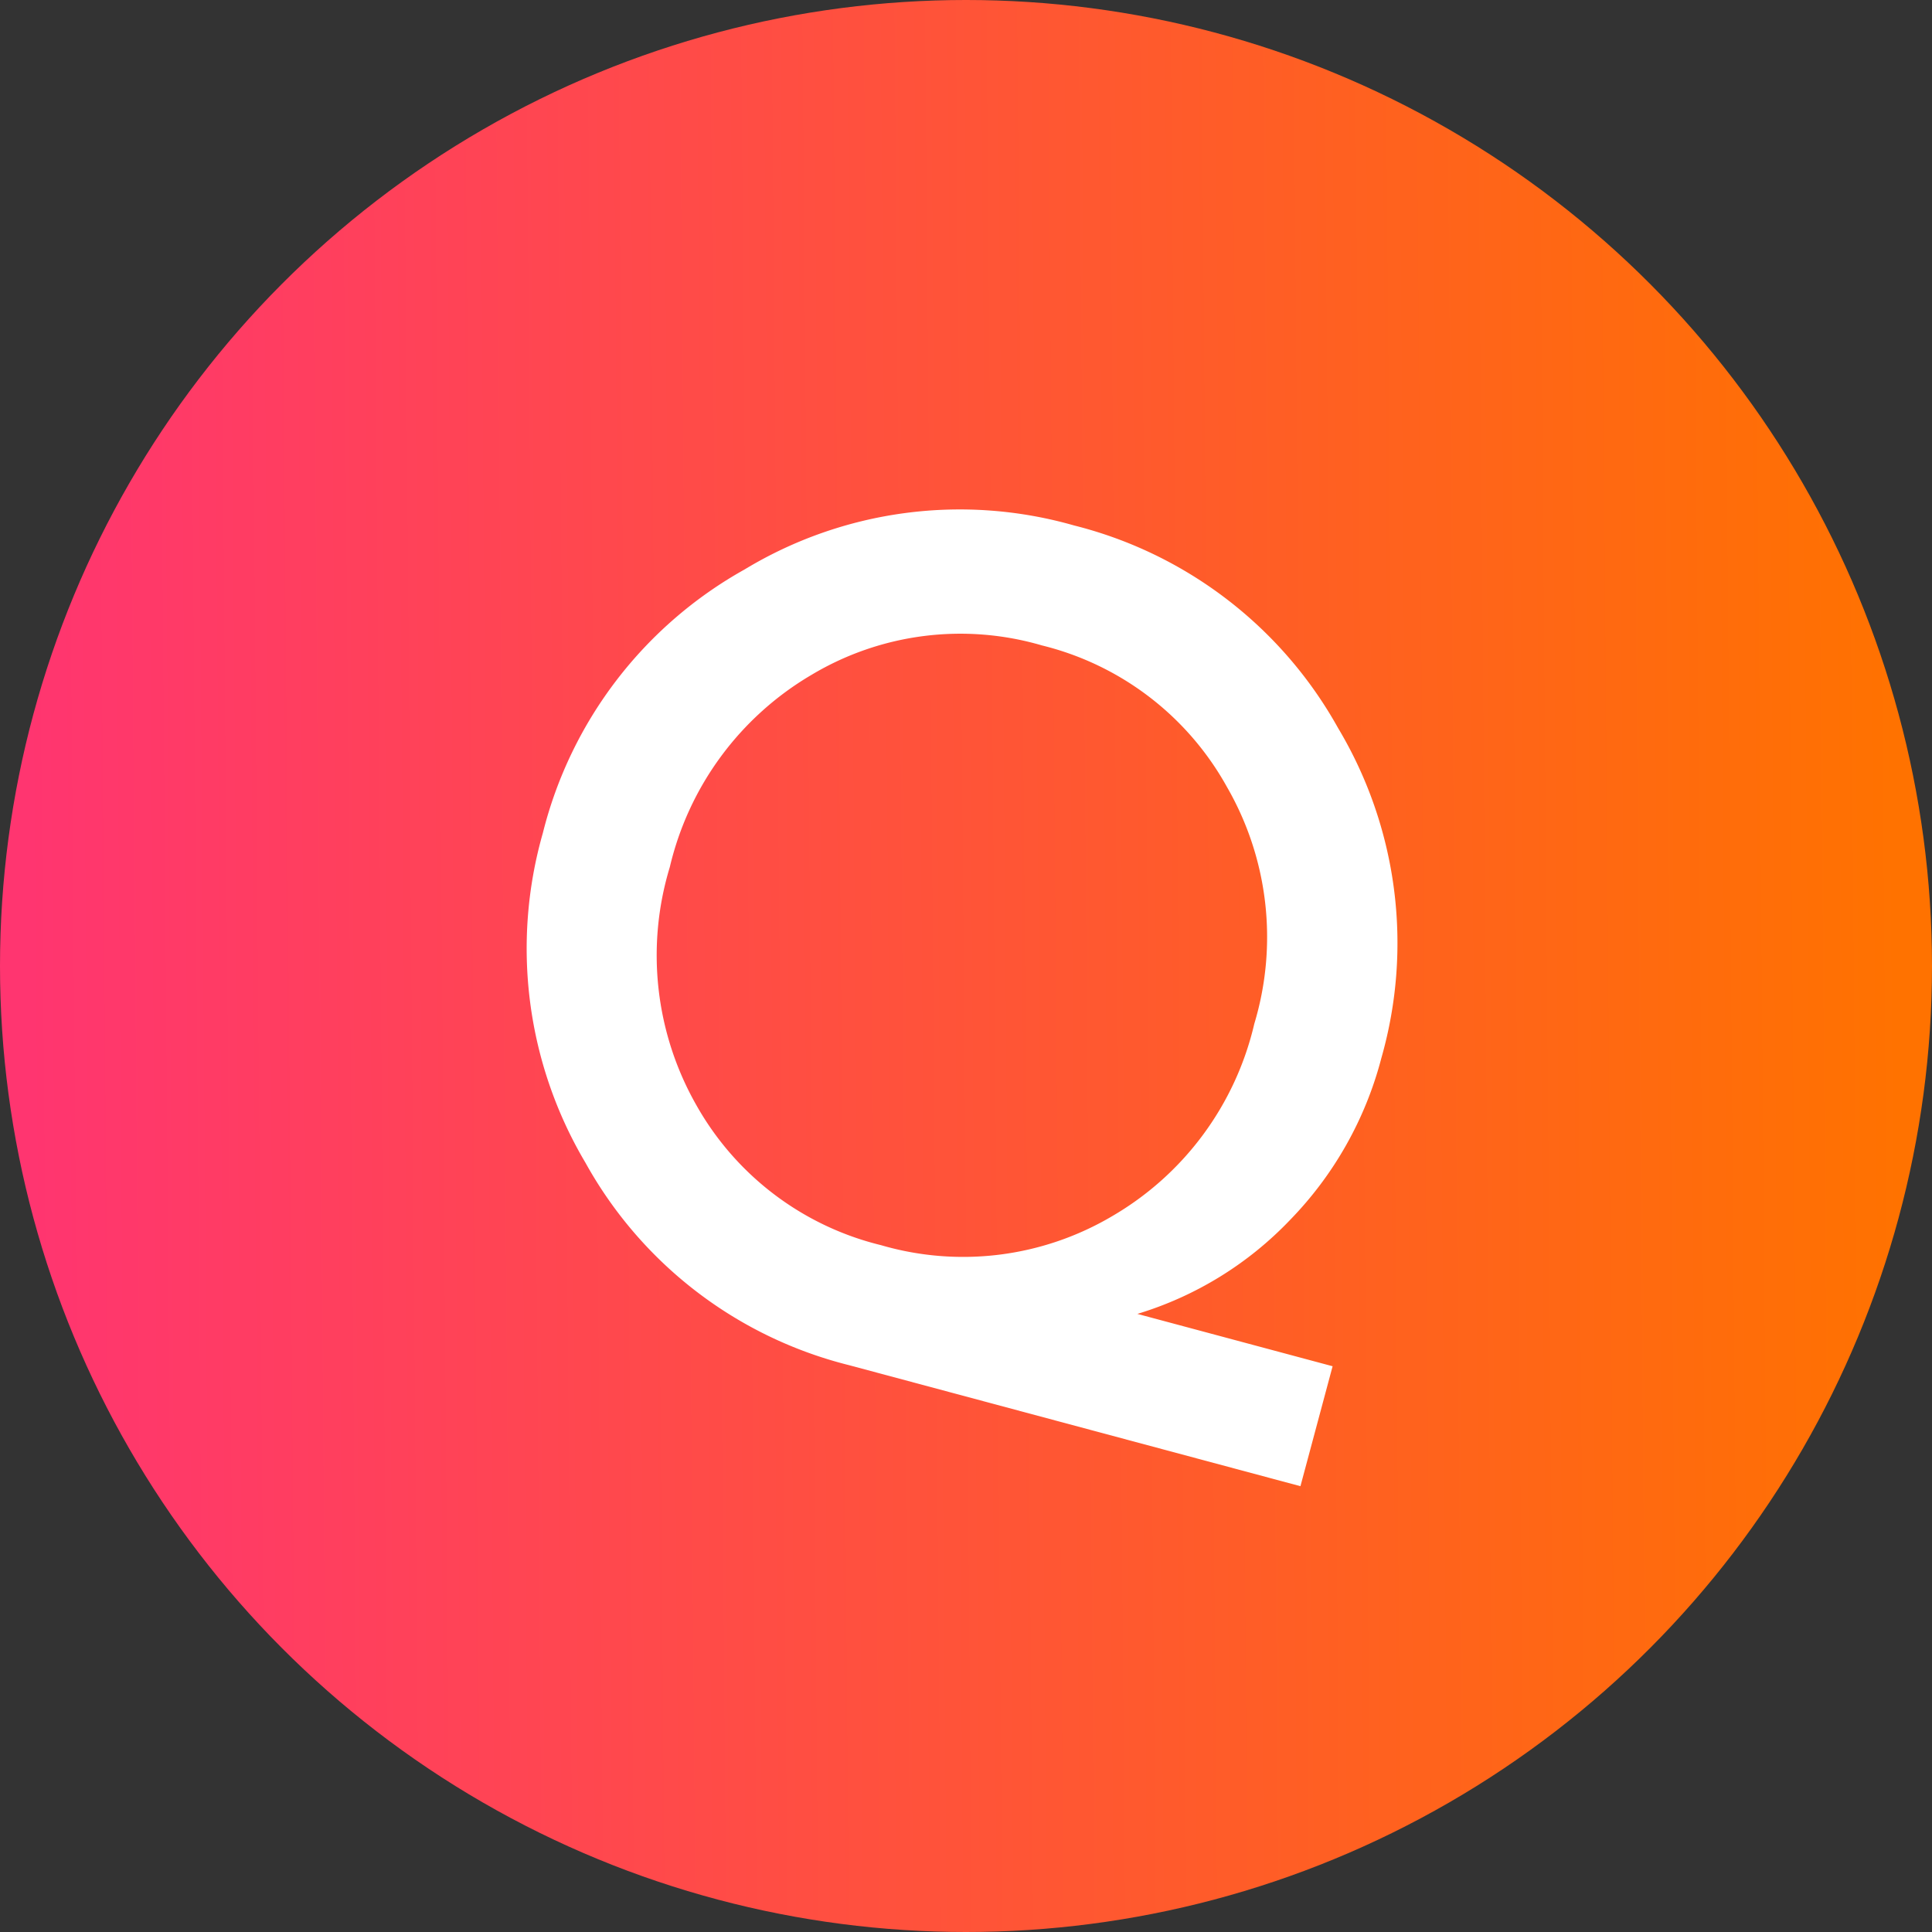 <svg xmlns="http://www.w3.org/2000/svg" xmlns:xlink="http://www.w3.org/1999/xlink" viewBox="0 0 73 73">
  <rect x="0" y="0" width="73" height="73" fill="#333333" stroke="none"/>
  <defs>
    <linearGradient id="linear-gradient" x1="0.98" y1="0.575" x2="0.019" y2="0.583" gradientUnits="objectBoundingBox">
      <stop offset="0" stop-color="#ff7200"/>
      <stop offset="1" stop-color="#ff3570"/>
    </linearGradient>
  </defs>
  <g id="q_orange" data-name="q orange" transform="translate(-921 -691)">
    <circle id="Эллипс_31" data-name="Эллипс 31" cx="36.5" cy="36.5" r="36.5" transform="translate(921 691)" fill="url(#linear-gradient)"/>
    <path id="Контур_6480" data-name="Контур 6480" d="M7.682-27.692a15.711,15.711,0,0,1,11.592-4.83,15.825,15.825,0,0,1,11.615,4.807A15.825,15.825,0,0,1,35.7-16.1a13.724,13.724,0,0,1-1.748,6.808A13.291,13.291,0,0,1,29.3-4.37h7.636V.322H19.274A15.749,15.749,0,0,1,7.682-4.485,15.863,15.863,0,0,1,2.9-16.1,15.787,15.787,0,0,1,7.682-27.692Zm19.734,3.22a10.99,10.99,0,0,0-8.142-3.358A10.953,10.953,0,0,0,11.155-24.5a11.467,11.467,0,0,0-3.289,8.4,11.447,11.447,0,0,0,3.289,8.418A10.991,10.991,0,0,0,19.274-4.37a11.067,11.067,0,0,0,8.142-3.312A11.4,11.4,0,0,0,30.728-16.1,11.347,11.347,0,0,0,27.416-24.472Z" transform="matrix(0.966, 0.259, -0.259, 0.966, 934.54, 737.278)" fill="#fff"/>
  </g>
</svg>
